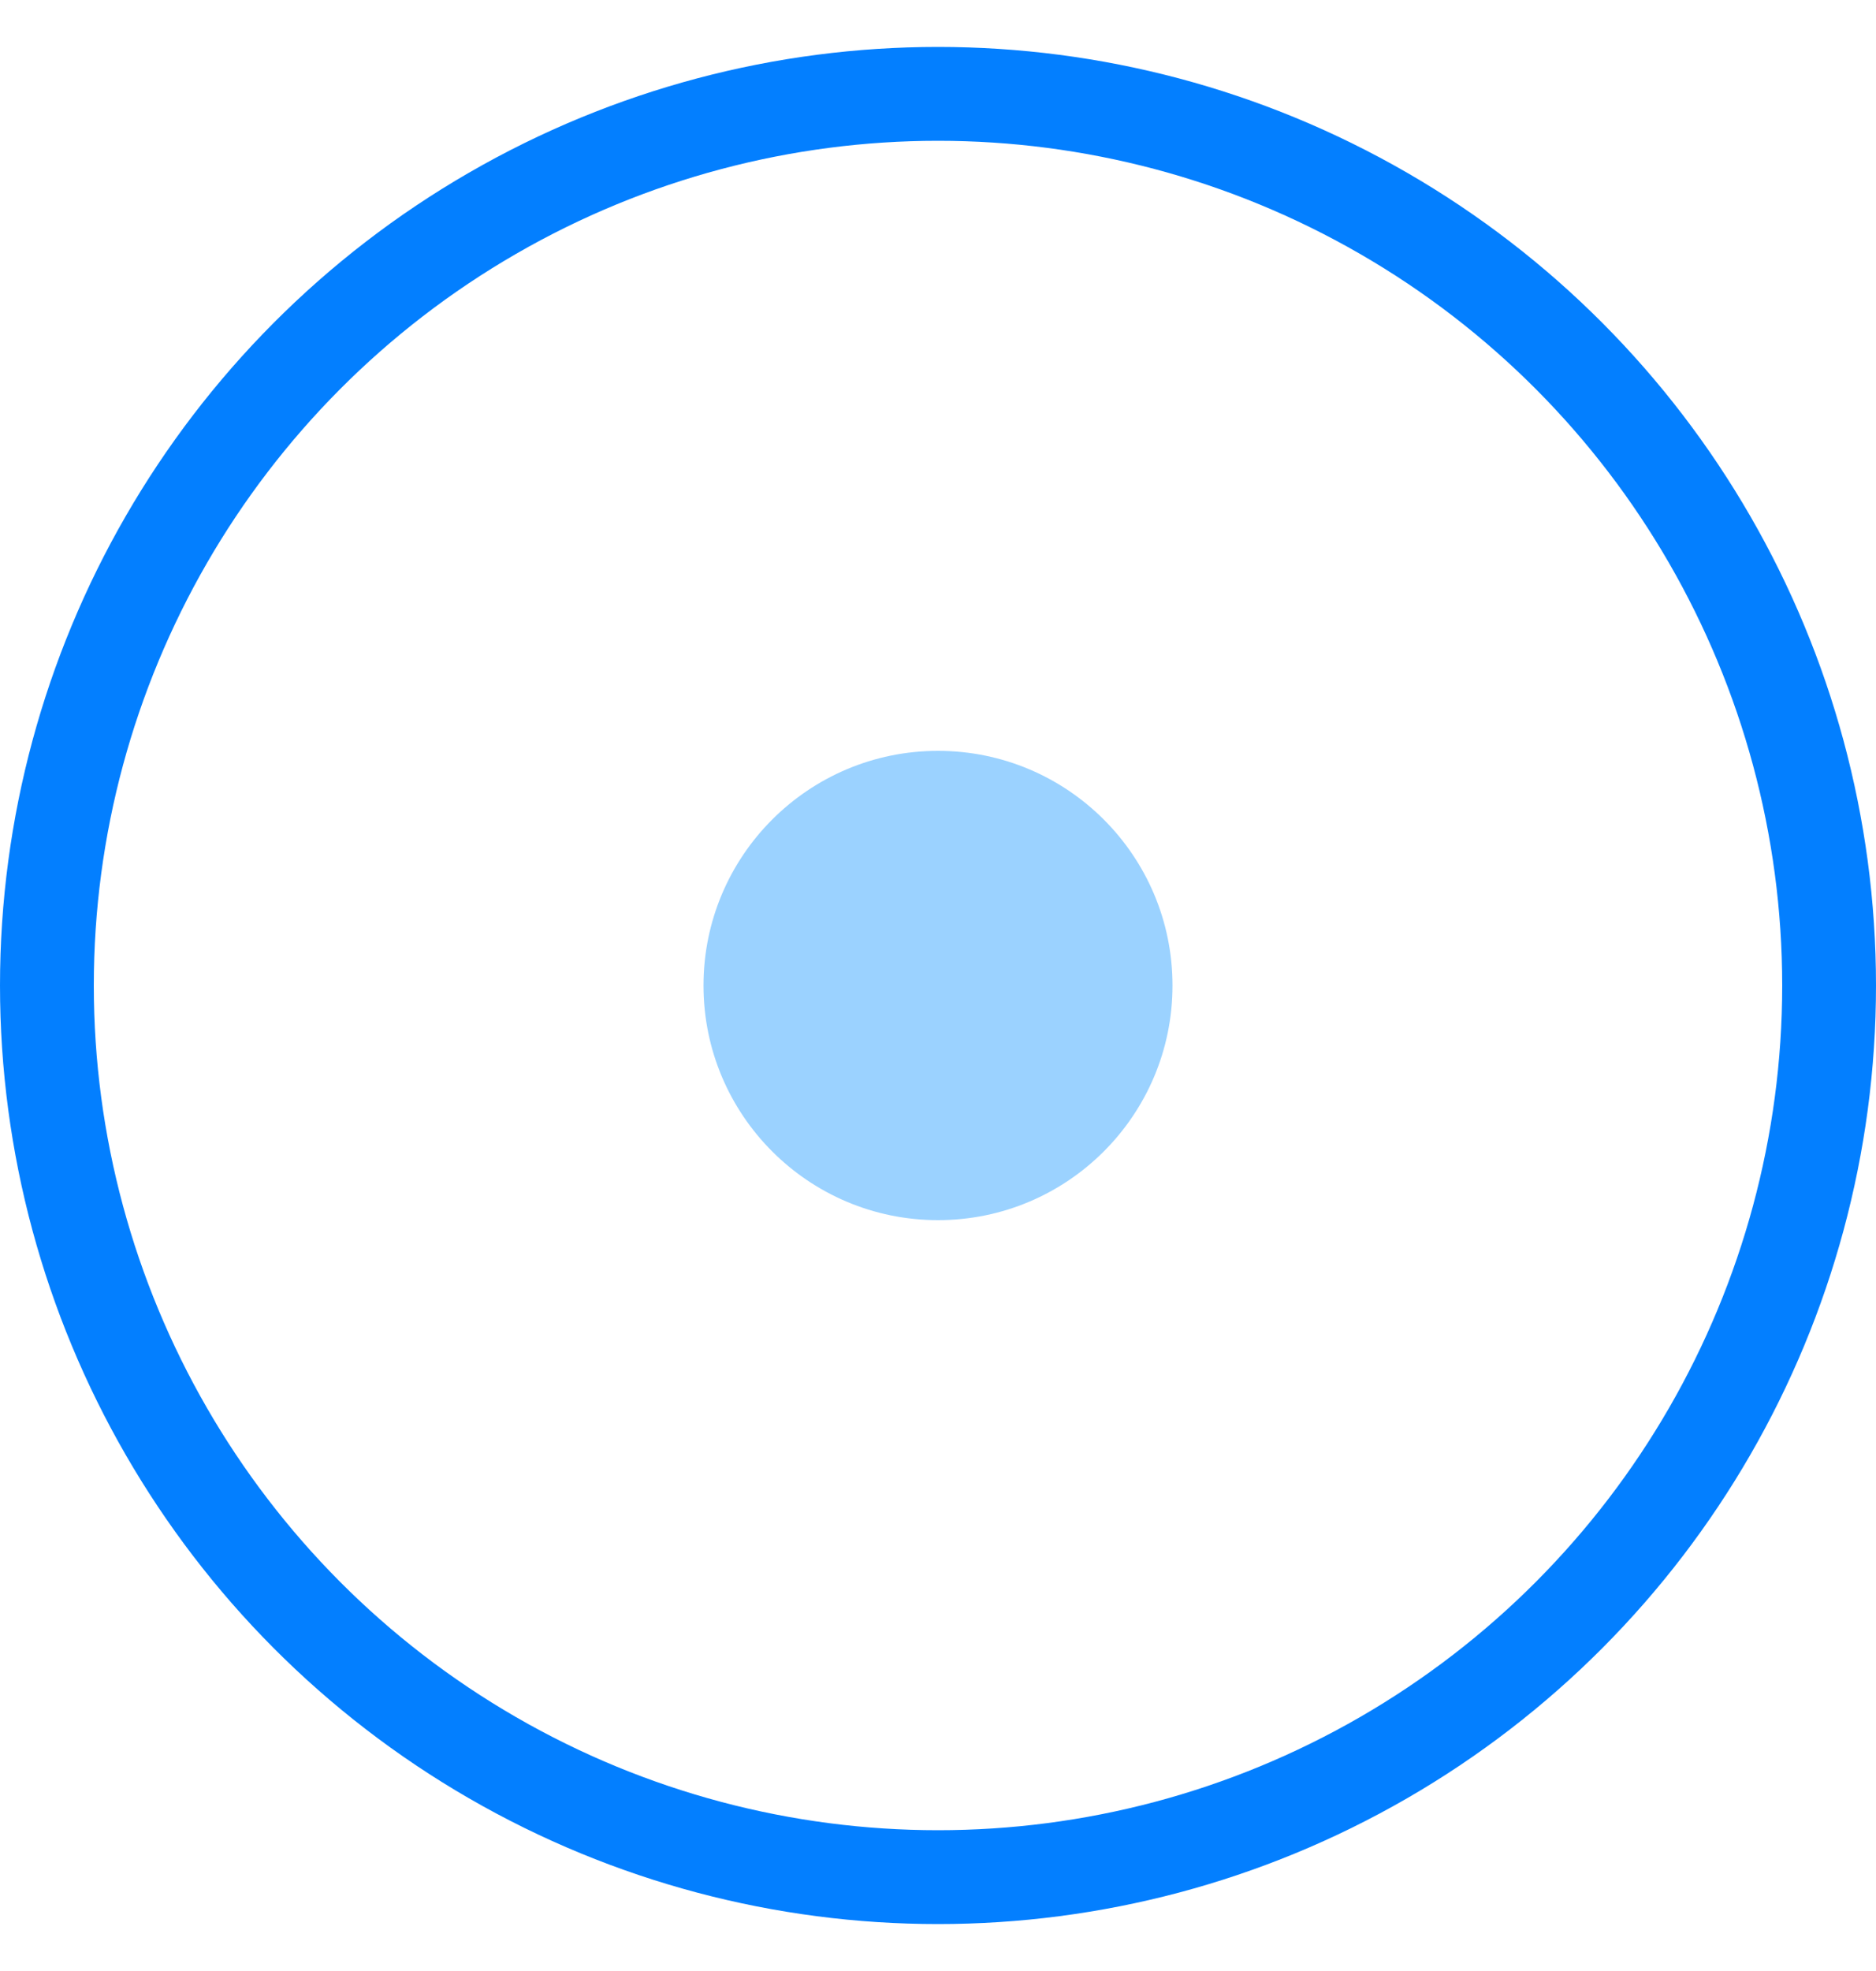 <svg width="20" height="21" viewBox="0 0 20 21" fill="none" xmlns="http://www.w3.org/2000/svg">
<g id="&#231;&#188;&#150;&#231;&#187;&#132;">
<circle id="&#230;&#164;&#173;&#229;&#156;&#134;&#229;&#189;&#162;" cx="10" cy="10.5" r="2.5" fill="#9BD2FF"/>
<circle id="&#230;&#164;&#173;&#229;&#156;&#134;&#229;&#189;&#162;&#229;&#164;&#135;&#228;&#187;&#189; 4" cx="10" cy="10.5" r="9.5" stroke="#037FFF"/>
</g>
</svg>
